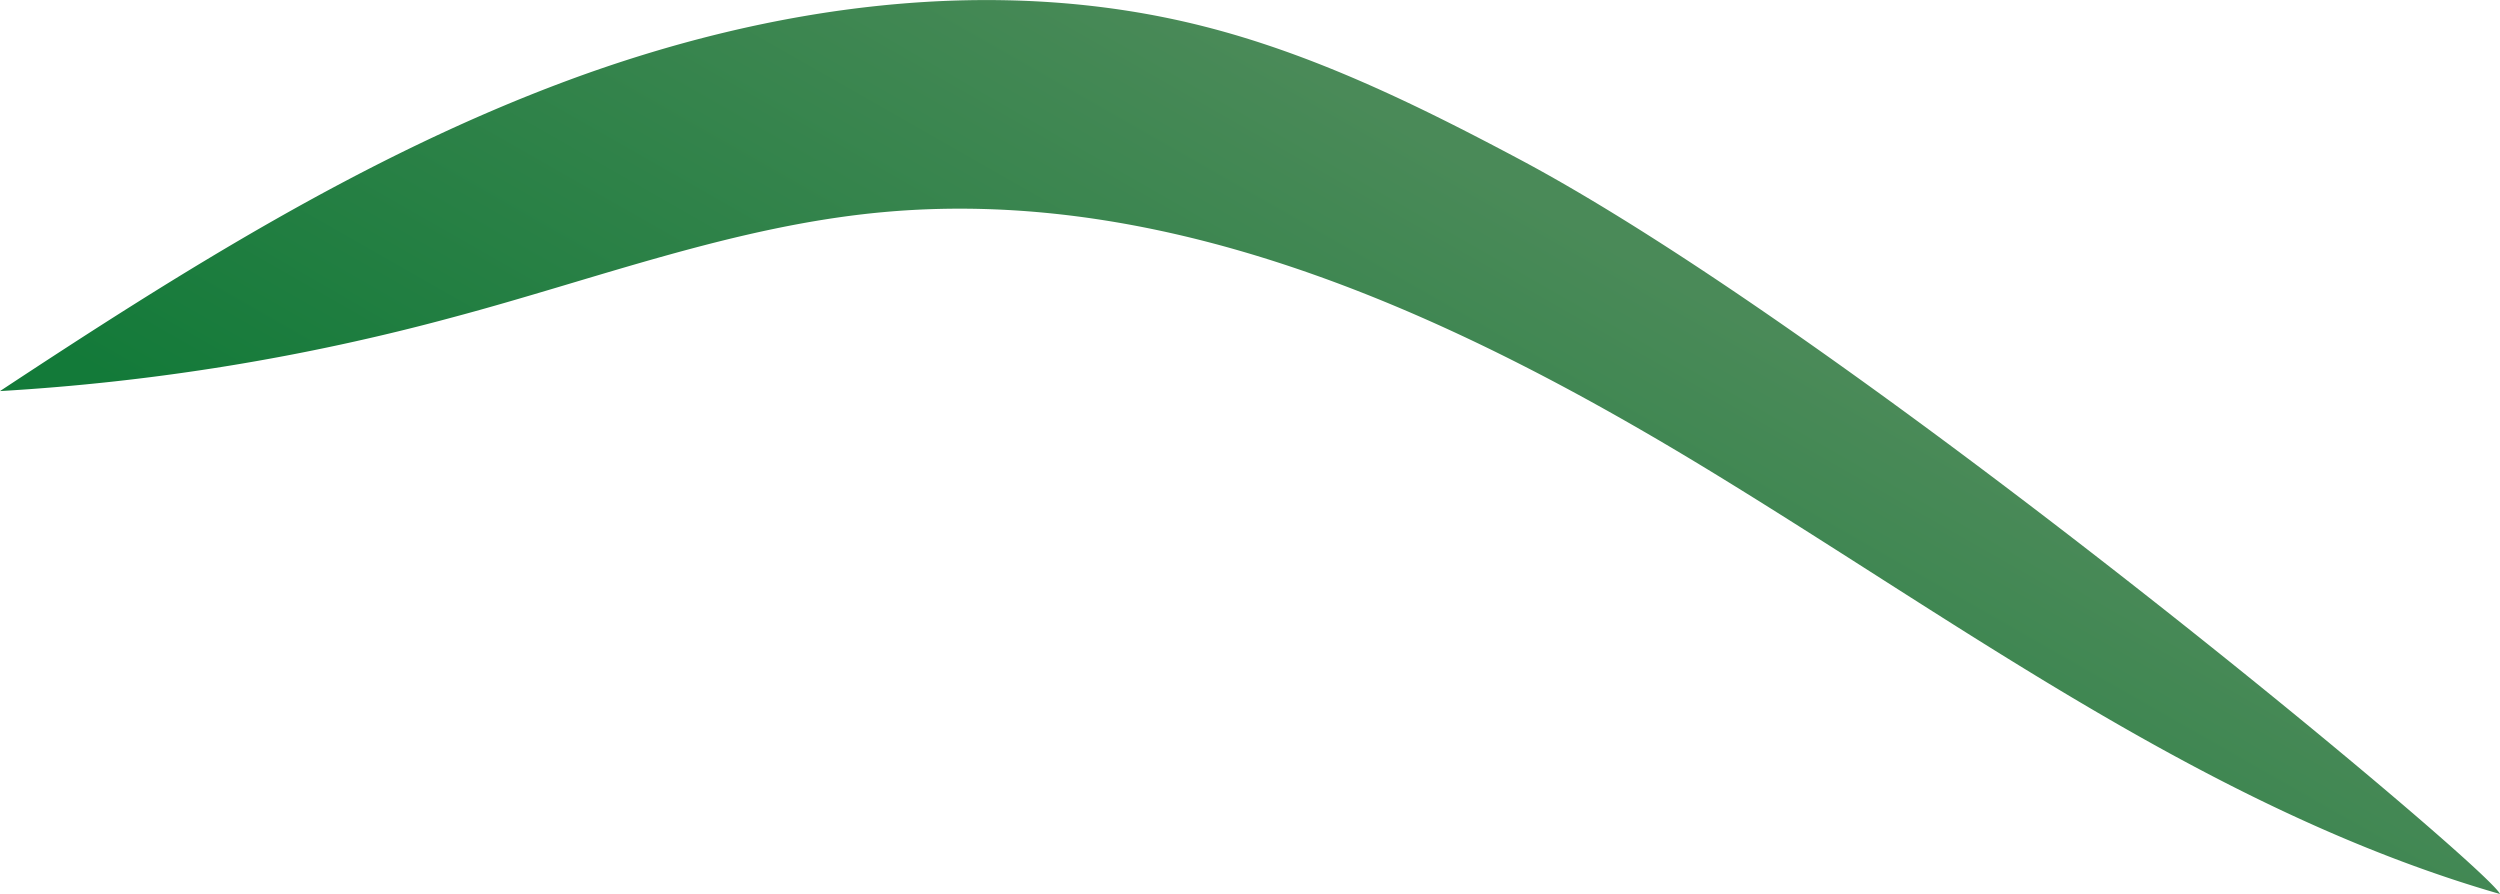 <svg xmlns="http://www.w3.org/2000/svg" xmlns:xlink="http://www.w3.org/1999/xlink" viewBox="0 0 131.43 47"><defs><style>.cls-1{fill:url(#New_swatch_4);}</style><linearGradient id="New_swatch_4" x1="56.92" y1="49.19" x2="79.41" y2="9.79" gradientUnits="userSpaceOnUse"><stop offset="0" stop-color="#137a39"/><stop offset="1" stop-color="#4a8a58"/></linearGradient></defs><g id="Layer_2" data-name="Layer 2"><g id="Grass"><path class="cls-1" d="M79.78,8.32C74.51,5.52,69.09,2.86,63.3,1.39c-11-2.8-22.8-1.11-33.45,2.84S9.49,14.3,0,20.56a117.14,117.14,0,0,0,23.81-3.88c7.51-2,14.89-4.83,22.65-5.53C62,9.74,77,16.85,90.3,25s26.14,17.68,41.13,22C130.81,45.58,97.37,17.64,79.78,8.32Z"/></g></g></svg>